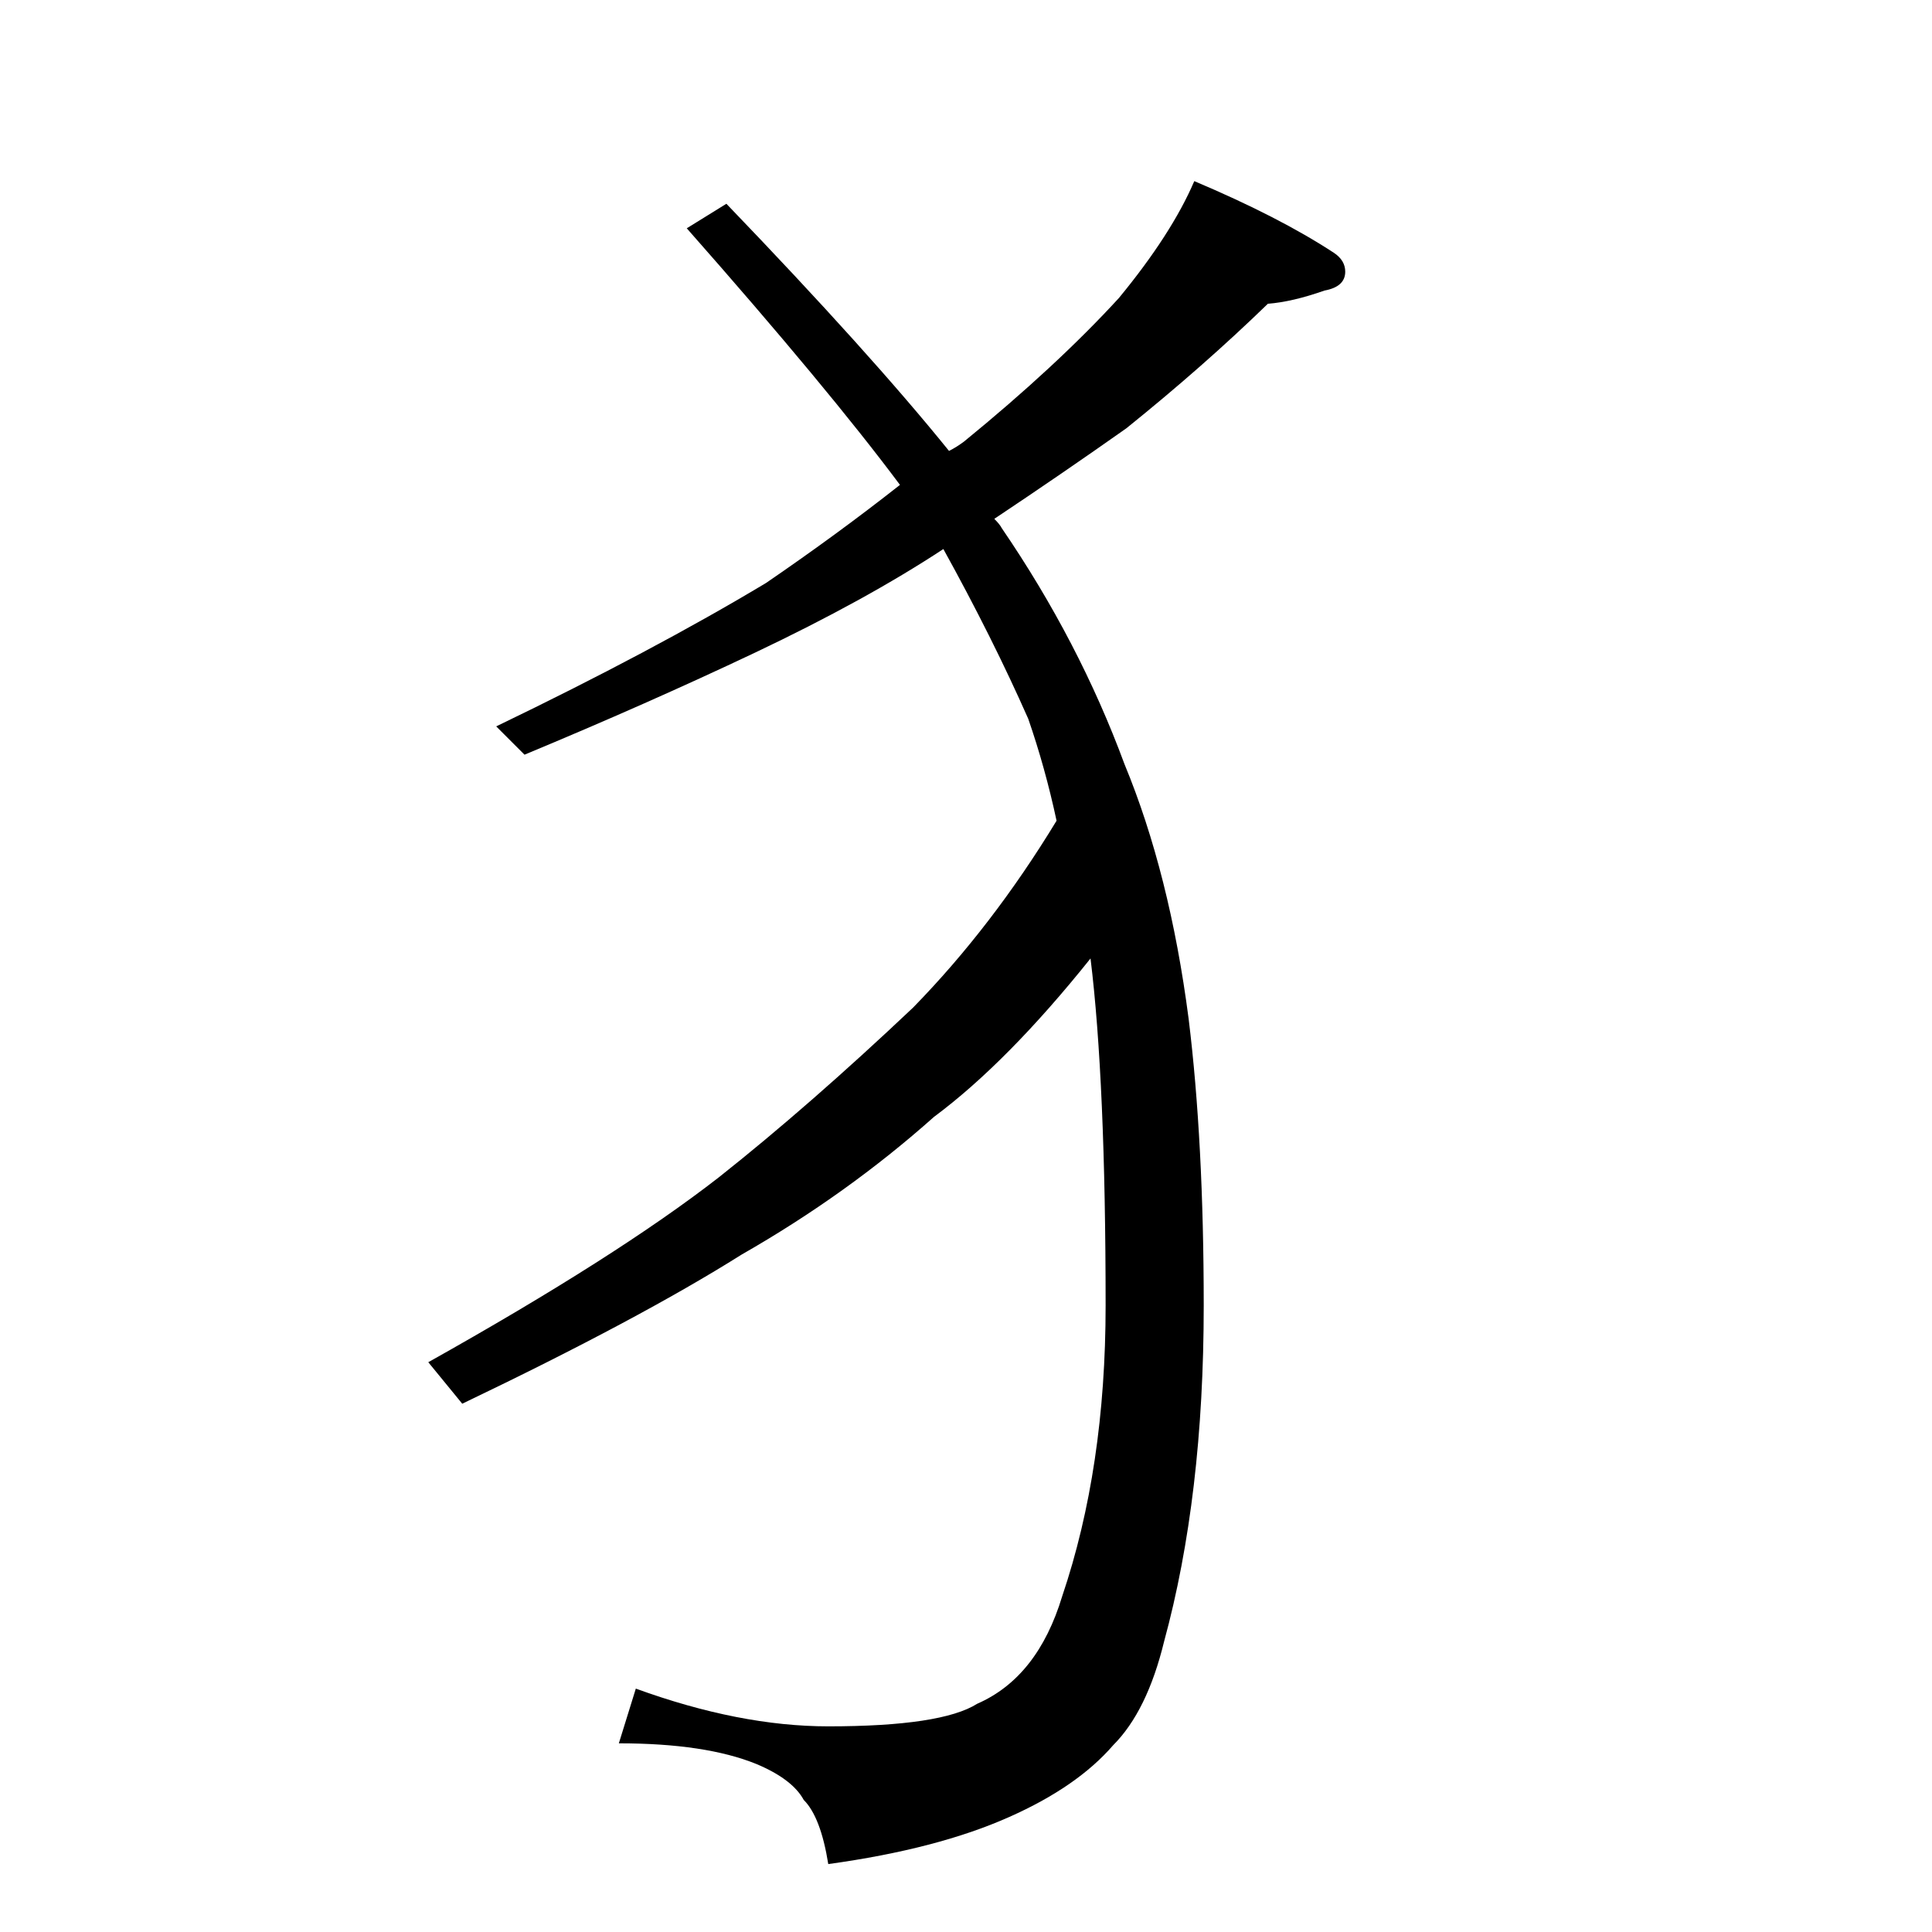 <?xml version="1.0" standalone="no"?>
<!DOCTYPE svg PUBLIC "-//W3C//DTD SVG 1.1//EN" "http://www.w3.org/Graphics/SVG/1.1/DTD/svg11.dtd" >
<svg xmlns="http://www.w3.org/2000/svg" xmlns:xlink="http://www.w3.org/1999/xlink" version="1.1" viewBox="0 -204 1024 1024">
  <g transform="matrix(1 0 0 -1 0 820)">
   <path fill="currentColor"
d="M633 928q45 -19 74 -38q6 -4 6 -10q0 -8 -11 -10q-17 -6 -30 -7q-34 -33 -75 -66q-34 -24 -70 -48q3 -3 4 -5q41 -60 65 -125q24 -58 34 -135q8 -65 8 -152q0 -101 -21 -178q-9 -37 -27 -55q-19 -22 -55 -38q-38 -17 -96 -25q-4 25 -13 34q-6 11 -25 19q-27 11 -73 11
l9 29q55 -20 102 -20q60 0 79 12q32 14 45 57q23 68 23 154q0 119 -8 184q-44 -55 -83 -84q-46 -41 -102 -73q-54 -34 -148 -79l-18 22q100 56 154 98q48 38 103 90q42 43 76 99q-6 28 -15 54q-19 43 -45 90q-41 -27 -100 -55q-57 -27 -122 -54l-15 15q83 40 143 76
q38 26 71 52q-38 51 -113 136l21 13q76 -79 118 -131q4 2 8 5q49 40 82 76q28 34 40 62z" />
  </g>

</svg>

